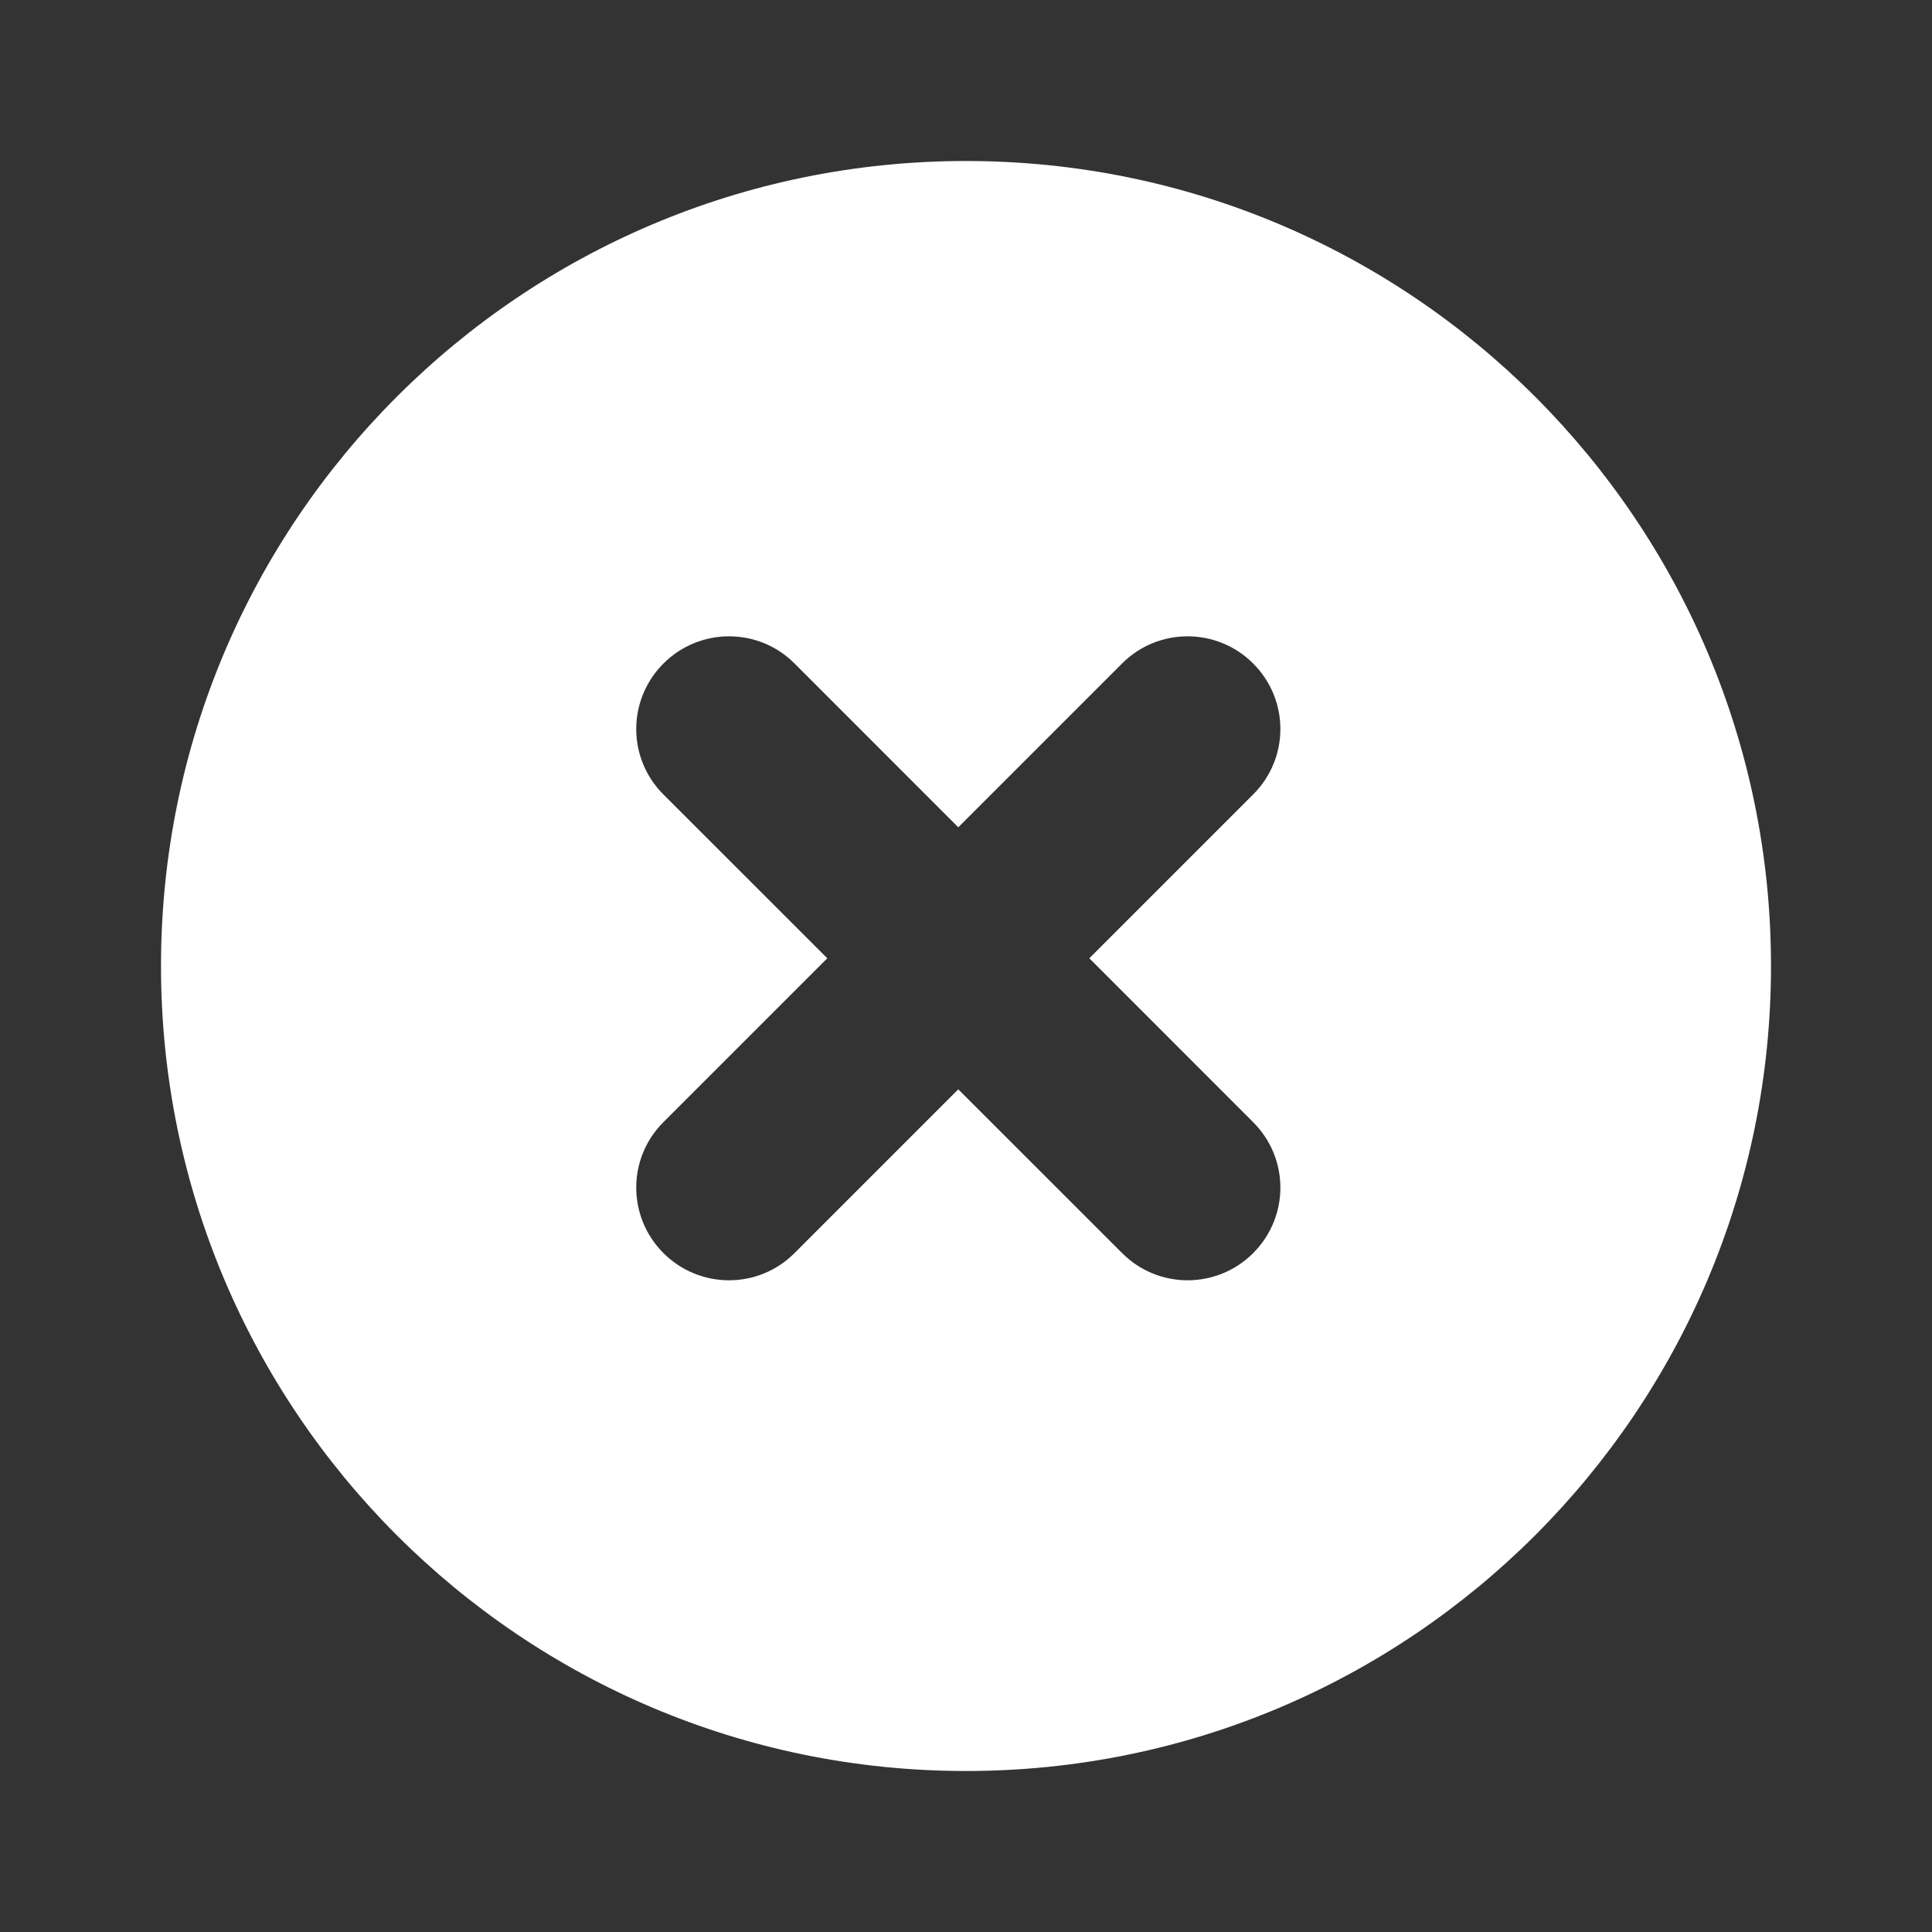 <?xml version="1.0" encoding="UTF-8"?>
<svg width="24px" height="24px" viewBox="0 0 24 24" version="1.1" xmlns="http://www.w3.org/2000/svg" xmlns:xlink="http://www.w3.org/1999/xlink">
    <rect x="0" y="0" width="24" height="24" fill="#333333" stroke="none"/>
    <!-- Generator: Sketch 43.2 (39069) - http://www.bohemiancoding.com/sketch -->
    <title>failed</title>
    <desc>Created with Sketch.</desc>
    <defs></defs>
    <g id="UI-Kit" stroke="none" stroke-width="1" fill="none" fill-rule="evenodd">
        <g id="failed" fill="#F46771">
            <path fill="#fff" d="M11.904,10.277 L9.868,8.24 C9.419,7.792 8.692,7.793 8.242,8.242 C7.79,8.695 7.792,9.419 8.24,9.868 L10.277,11.904 L8.24,13.941 C7.792,14.39 7.79,15.114 8.242,15.567 C8.692,16.016 9.419,16.017 9.868,15.568 L11.904,13.532 L13.941,15.568 C14.39,16.017 15.117,16.016 15.567,15.567 C16.019,15.114 16.017,14.39 15.568,13.941 L13.532,11.904 L15.568,9.868 C16.017,9.419 16.019,8.695 15.567,8.242 C15.117,7.793 14.39,7.792 13.941,8.24 L11.904,10.277 Z M12,22 C6.477,22 2,17.523 2,12 C2,6.477 6.477,2 12,2 C17.523,2 22,6.477 22,12 C22,17.523 17.523,22 12,22 Z" id="Combined-Shape"></path>
        </g>
    </g>
</svg>